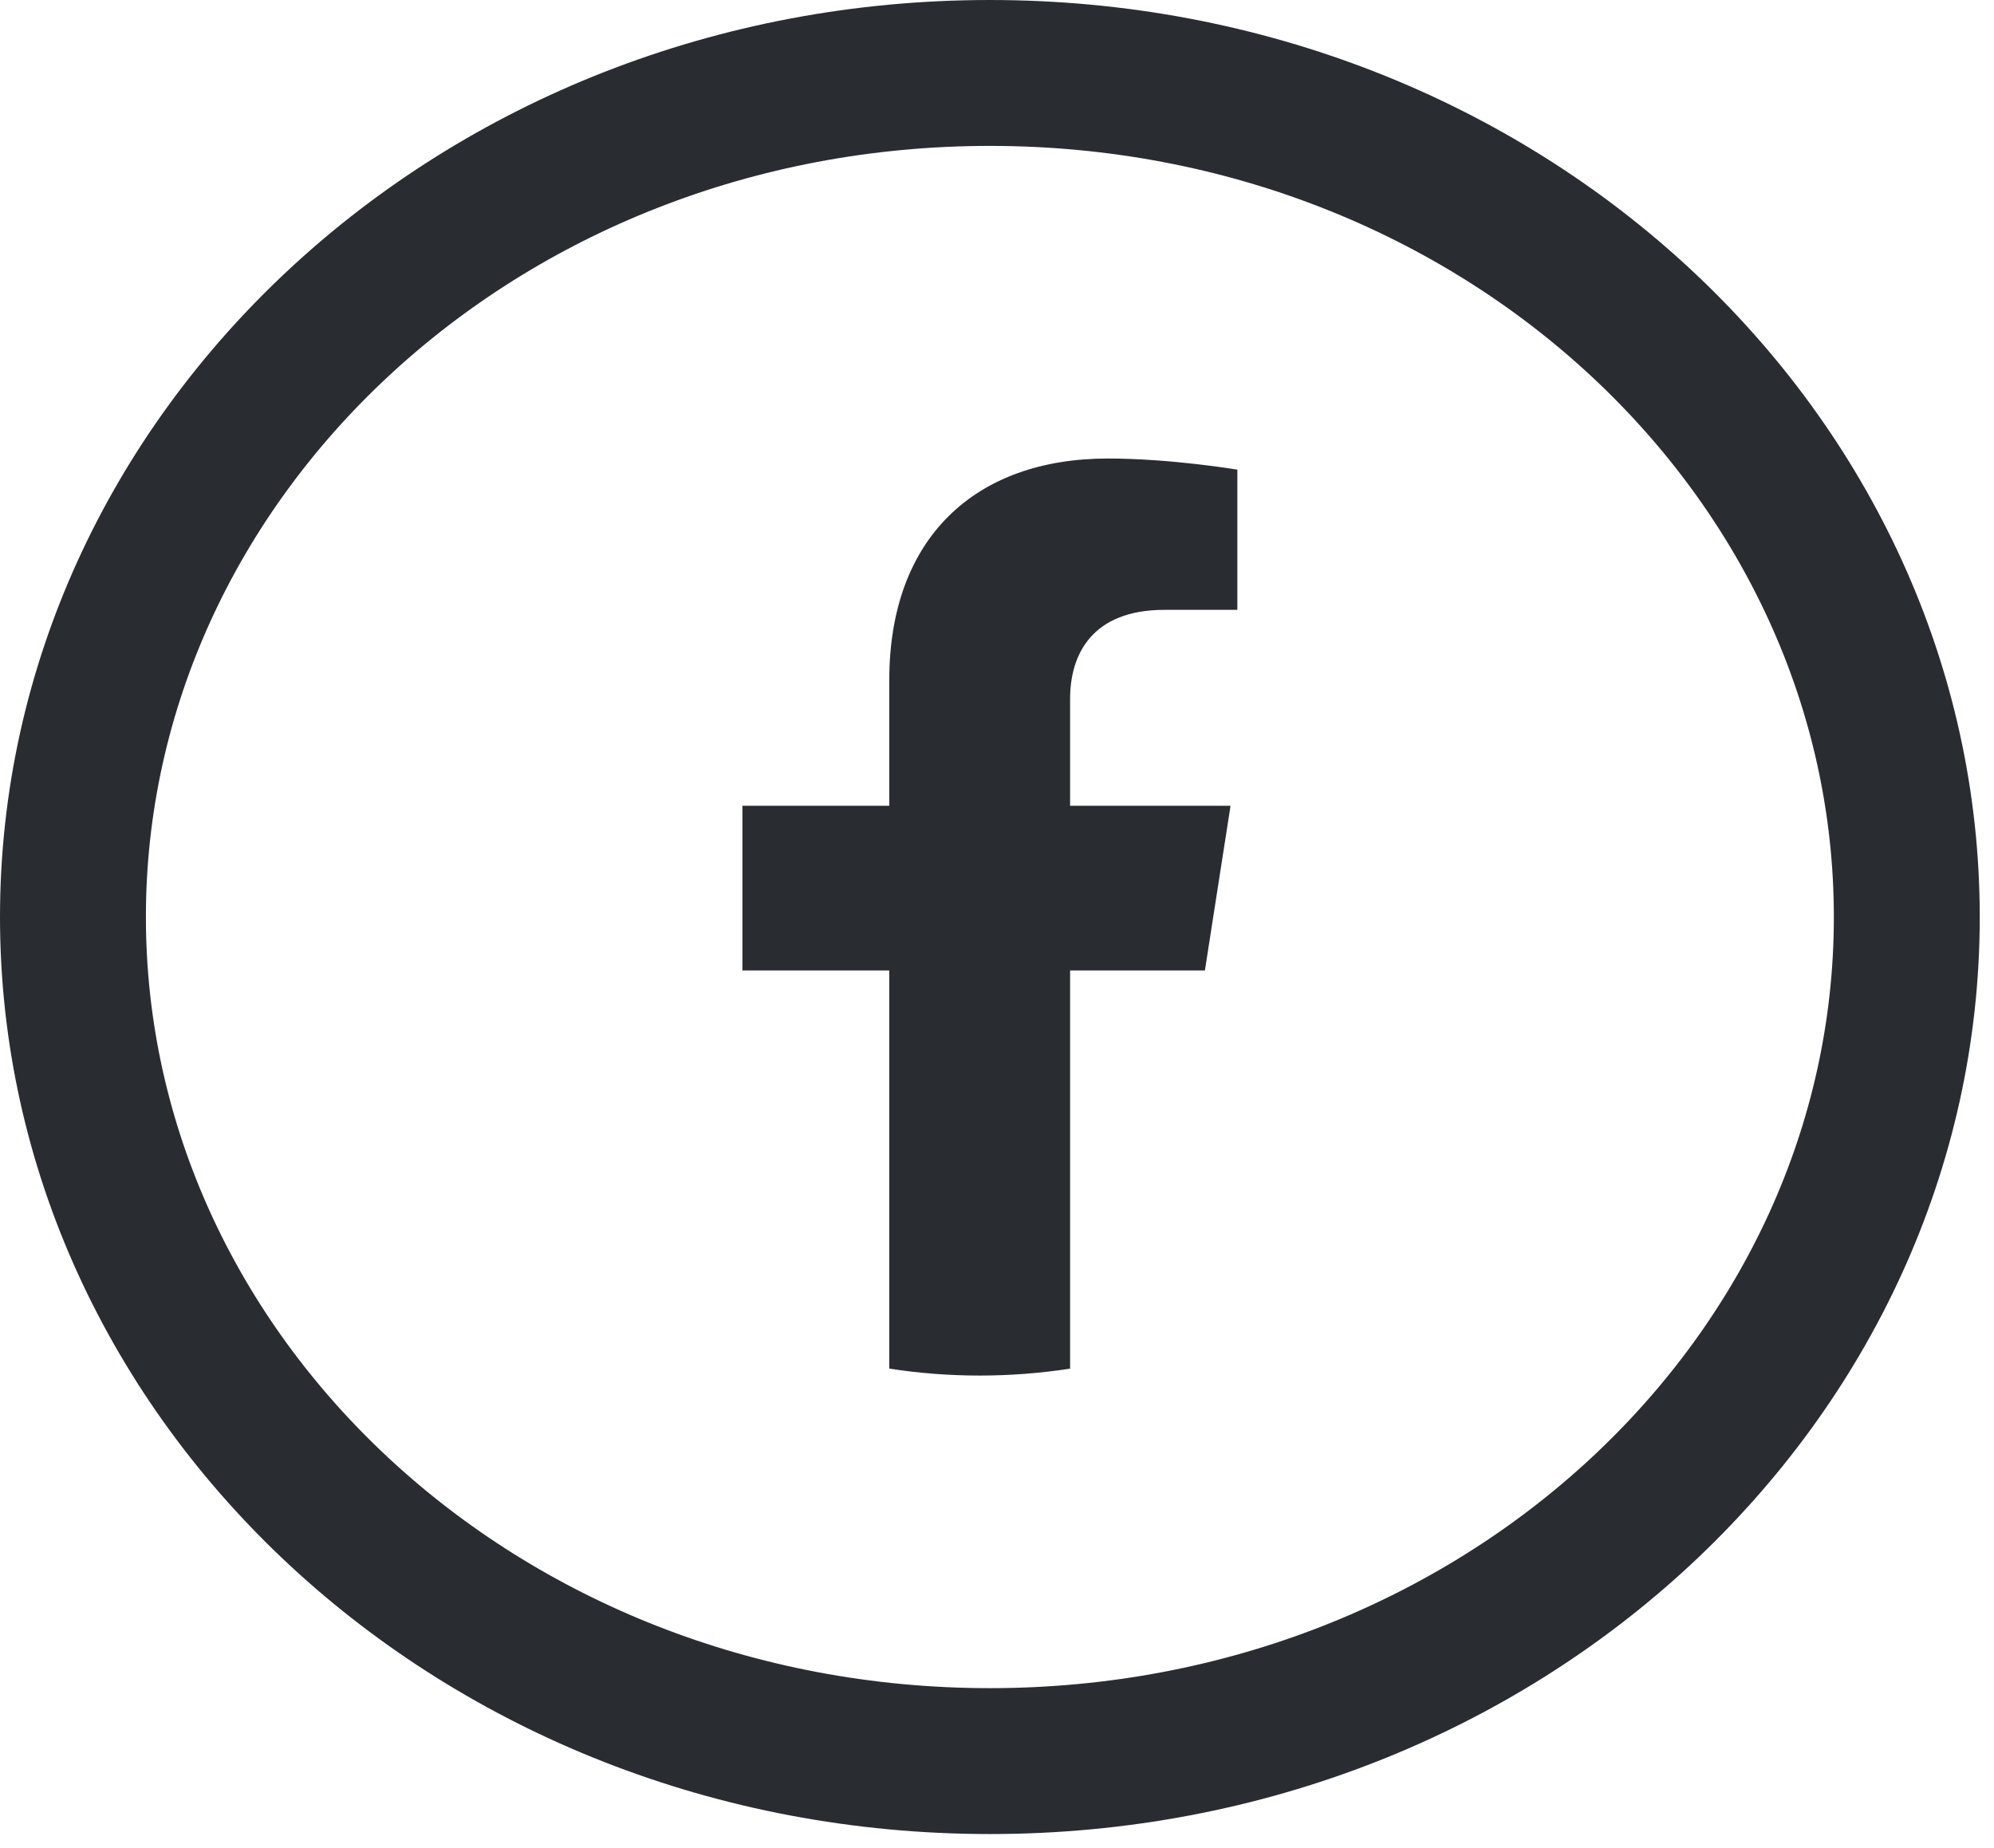 <svg width="41" height="38" viewBox="0 0 41 38" fill="none" xmlns="http://www.w3.org/2000/svg">
<path d="M39.207 18.856C39.207 28.336 30.876 36.212 20.354 36.212C9.831 36.212 1.5 28.336 1.5 18.856C1.5 9.376 9.831 1.5 20.354 1.5C30.876 1.5 39.207 9.376 39.207 18.856Z" stroke="#292D32" stroke-width="3"/>
<path d="M24.775 19.954L25.302 16.568H22.003V14.371C22.003 13.444 22.464 12.54 23.942 12.54H25.442V9.657C25.442 9.657 24.08 9.428 22.779 9.428C20.061 9.428 18.285 11.05 18.285 13.986V16.568H15.265V19.954H18.285V28.142C19.517 28.332 20.771 28.332 22.003 28.142V19.954H24.775Z" fill="#292D32"/>
</svg>
